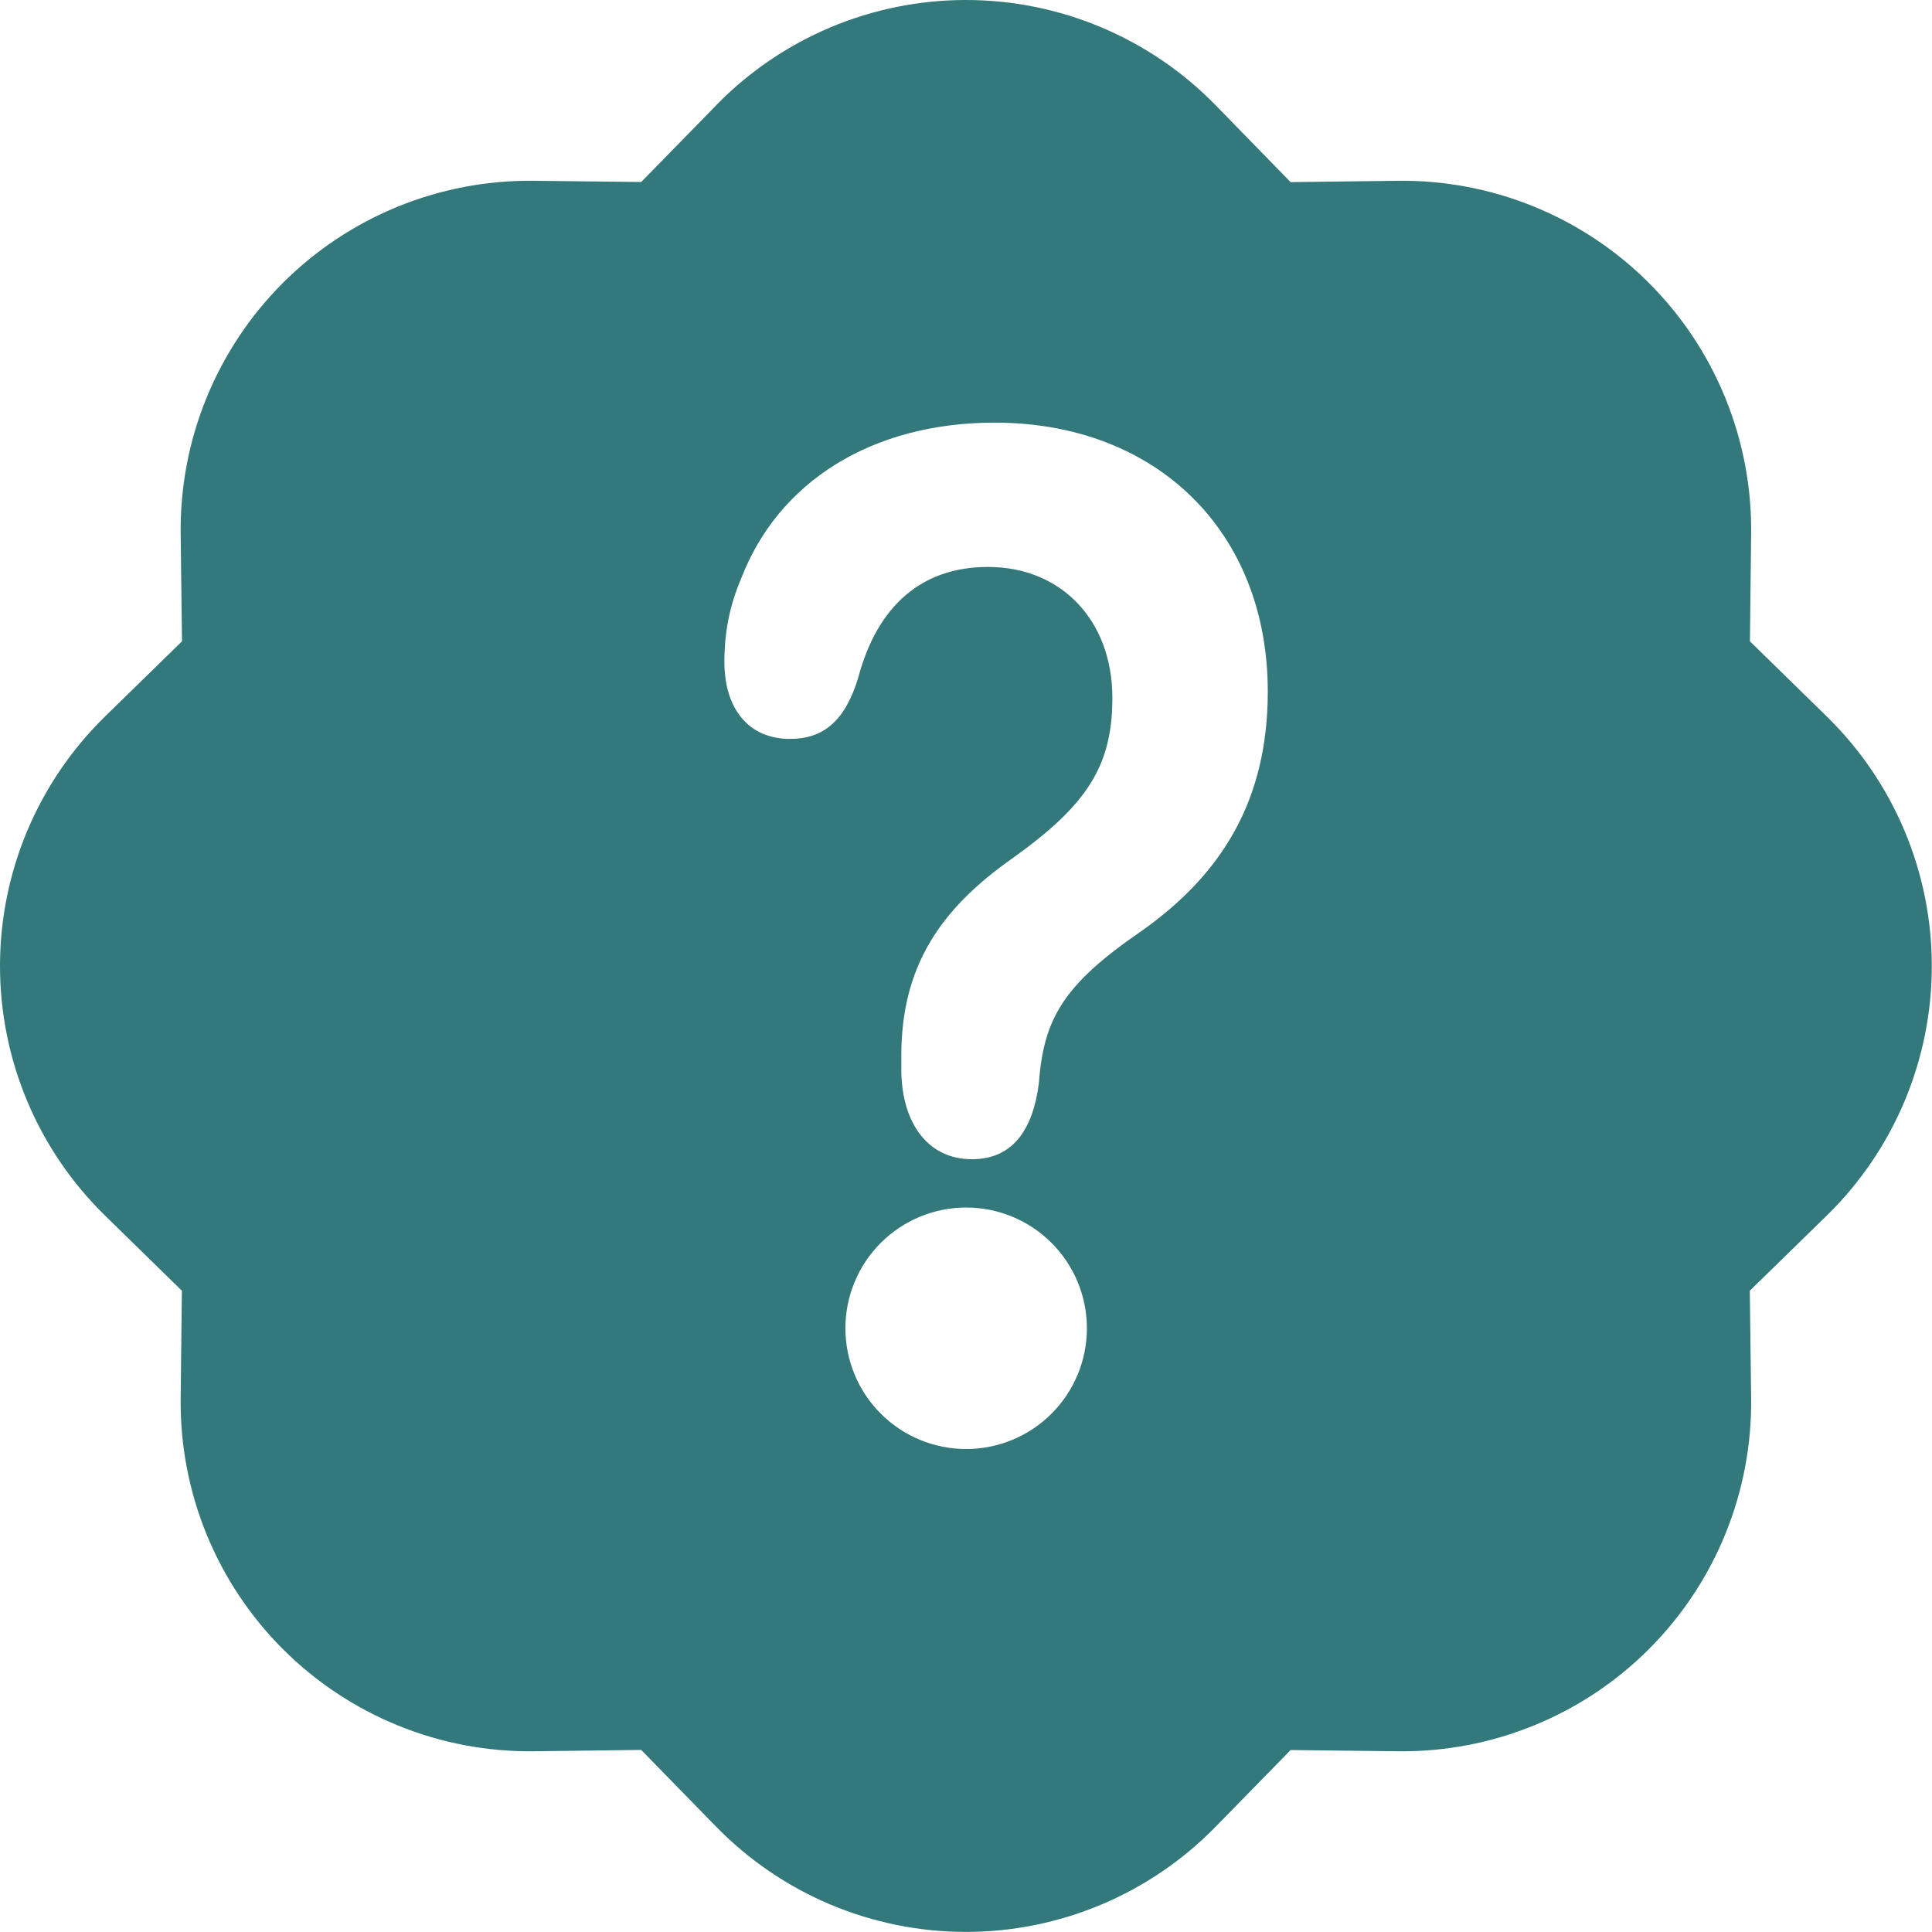 <svg width="95" height="95" viewBox="0 0 95 95" fill="none" xmlns="http://www.w3.org/2000/svg">
<path fill-rule="evenodd" clip-rule="evenodd" d="M35.222 5.167C36.821 3.531 38.73 2.232 40.837 1.344C42.945 0.457 45.209 0 47.495 0C49.782 0 52.046 0.457 54.153 1.344C56.261 2.232 58.17 3.531 59.768 5.167L63.461 8.955L68.746 8.89C71.033 8.863 73.303 9.293 75.421 10.156C77.54 11.019 79.465 12.297 81.082 13.914C82.7 15.532 83.978 17.456 84.84 19.575C85.703 21.694 86.134 23.963 86.107 26.251L86.047 31.535L89.824 35.228C91.459 36.827 92.759 38.736 93.646 40.843C94.533 42.951 94.99 45.214 94.99 47.501C94.99 49.788 94.533 52.052 93.646 54.159C92.759 56.267 91.459 58.176 89.824 59.774L86.041 63.467L86.107 68.751C86.134 71.039 85.703 73.309 84.84 75.427C83.978 77.546 82.7 79.471 81.082 81.088C79.465 82.706 77.54 83.983 75.421 84.846C73.303 85.709 71.033 86.14 68.746 86.113L63.461 86.053L59.768 89.83C58.17 91.465 56.261 92.765 54.153 93.652C52.046 94.539 49.782 94.996 47.495 94.996C45.209 94.996 42.945 94.539 40.837 93.652C38.73 92.765 36.821 91.465 35.222 89.83L31.529 86.047L26.245 86.113C23.957 86.14 21.688 85.709 19.569 84.846C17.451 83.983 15.526 82.706 13.908 81.088C12.291 79.471 11.013 77.546 10.15 75.427C9.287 73.309 8.857 71.039 8.884 68.751L8.943 63.467L5.167 59.774C3.531 58.176 2.232 56.267 1.344 54.159C0.457 52.052 0 49.788 0 47.501C0 45.214 0.457 42.951 1.344 40.843C2.232 38.736 3.531 36.827 5.167 35.228L8.949 31.535L8.884 26.251C8.857 23.963 9.287 21.694 10.15 19.575C11.013 17.456 12.291 15.532 13.908 13.914C15.526 12.297 17.451 11.019 19.569 10.156C21.688 9.293 23.957 8.863 26.245 8.89L31.529 8.949L35.222 5.173V5.167ZM41.57 65.314C41.57 64.534 41.723 63.762 42.022 63.041C42.32 62.321 42.757 61.667 43.309 61.115C43.86 60.564 44.514 60.127 45.235 59.828C45.955 59.53 46.727 59.376 47.507 59.376C48.287 59.376 49.059 59.53 49.779 59.828C50.5 60.127 51.154 60.564 51.706 61.115C52.257 61.667 52.694 62.321 52.993 63.041C53.291 63.762 53.445 64.534 53.445 65.314C53.445 66.888 52.819 68.399 51.706 69.512C50.592 70.626 49.082 71.251 47.507 71.251C45.932 71.251 44.422 70.626 43.309 69.512C42.195 68.399 41.57 66.888 41.57 65.314ZM51.081 53.278C50.785 55.57 49.787 57.001 47.792 57.001C45.554 57.001 44.319 55.119 44.319 52.578V51.925C44.319 47.608 46.142 44.752 49.817 42.181C53.462 39.569 54.697 37.657 54.697 34.314C54.697 30.526 52.204 27.878 48.582 27.878C45.316 27.878 43.143 29.796 42.205 33.305C41.558 35.466 40.471 36.333 38.856 36.333C36.825 36.339 35.62 34.872 35.62 32.539C35.62 31.048 35.887 29.76 36.446 28.442C38.268 23.704 42.852 20.782 48.908 20.782C56.87 20.782 62.339 26.138 62.339 34.005C62.339 39.325 60.106 42.977 56.105 45.797C52.257 48.439 51.319 50.108 51.081 53.278Z" fill="#33787B"/>
</svg>
